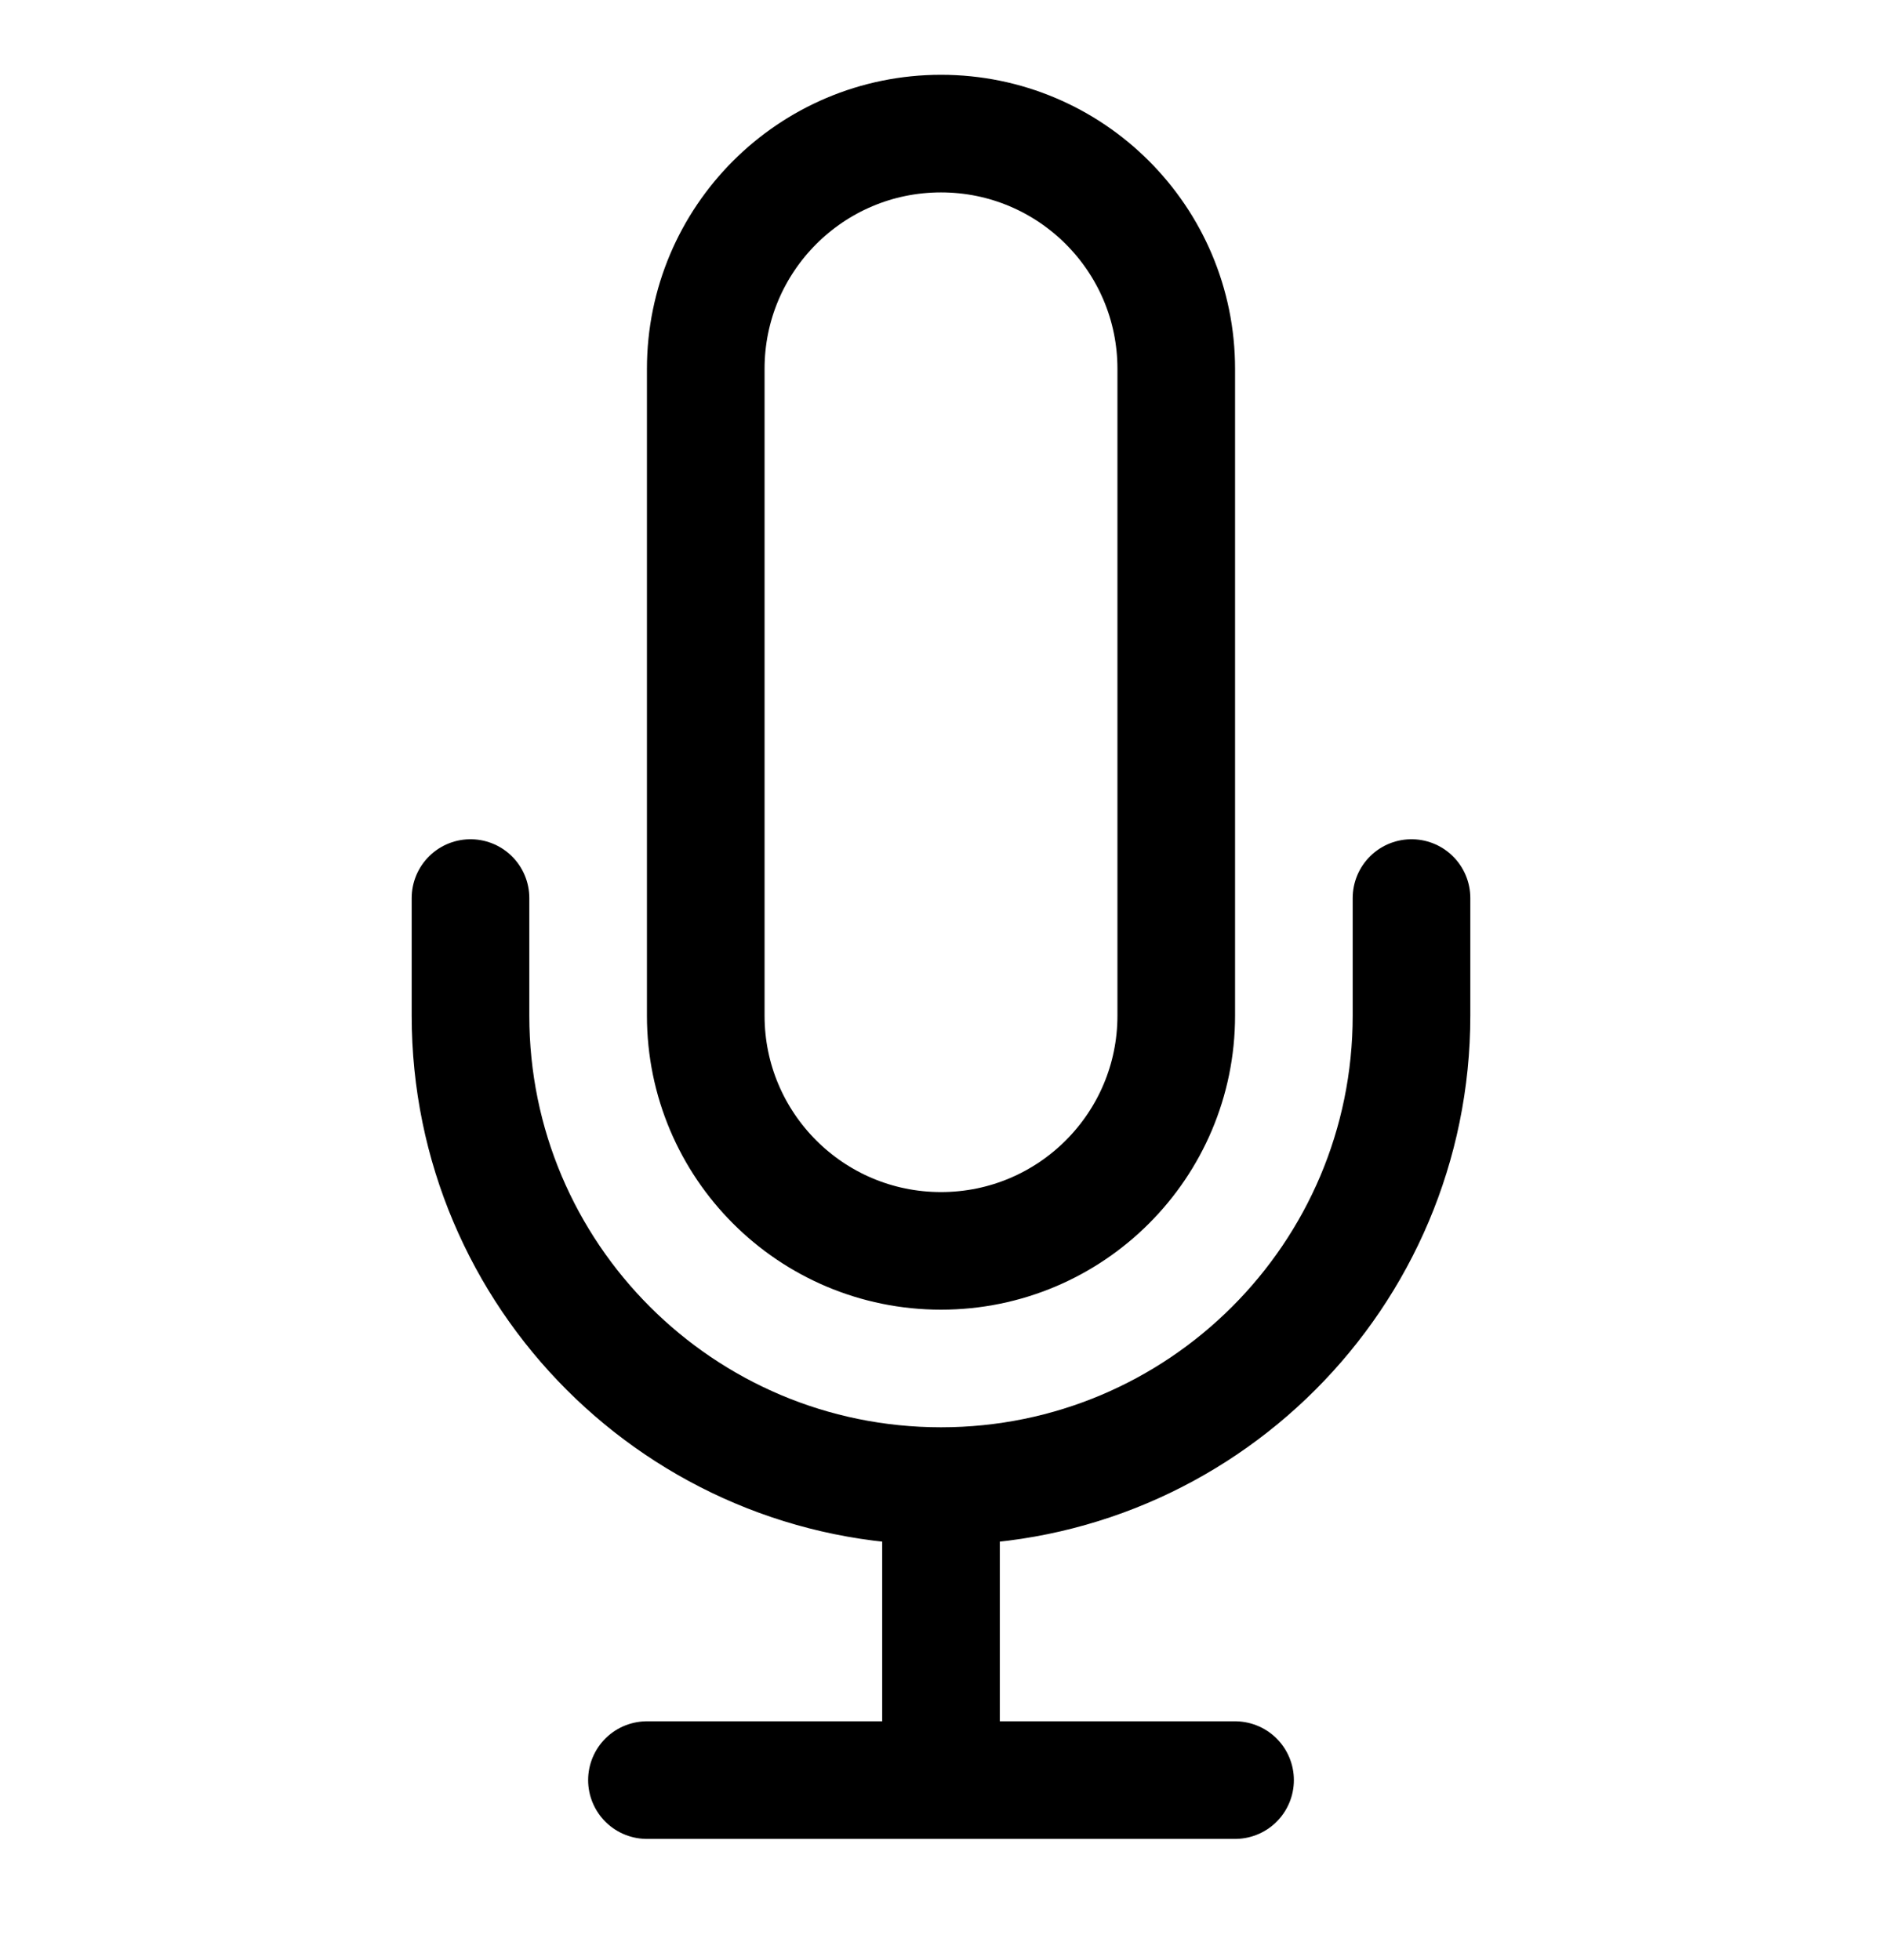 <svg width="24" height="25" viewBox="0 0 24 25" fill="none" xmlns="http://www.w3.org/2000/svg">
<g clip-path="url(#clip0_1_1786)">
<path d="M12 18.954C15.314 18.954 18 16.268 18 12.954V11.454M12 18.954C8.686 18.954 6 16.268 6 12.954V11.454M12 18.954V22.704M8.25 22.704H15.75M12 15.954C10.343 15.954 9 14.611 9 12.954V4.704C9 3.048 10.343 1.704 12 1.704C13.657 1.704 15 3.048 15 4.704V12.954C15 14.611 13.657 15.954 12 15.954Z" stroke="black" stroke-width="1.5" stroke-linecap="round" stroke-linejoin="round"/>
</g>
<defs>
<clipPath id="clip0_1_1786">
<rect width="24" height="24" fill="white" transform="translate(0 0.204)"/>
</clipPath>
</defs>
</svg>
